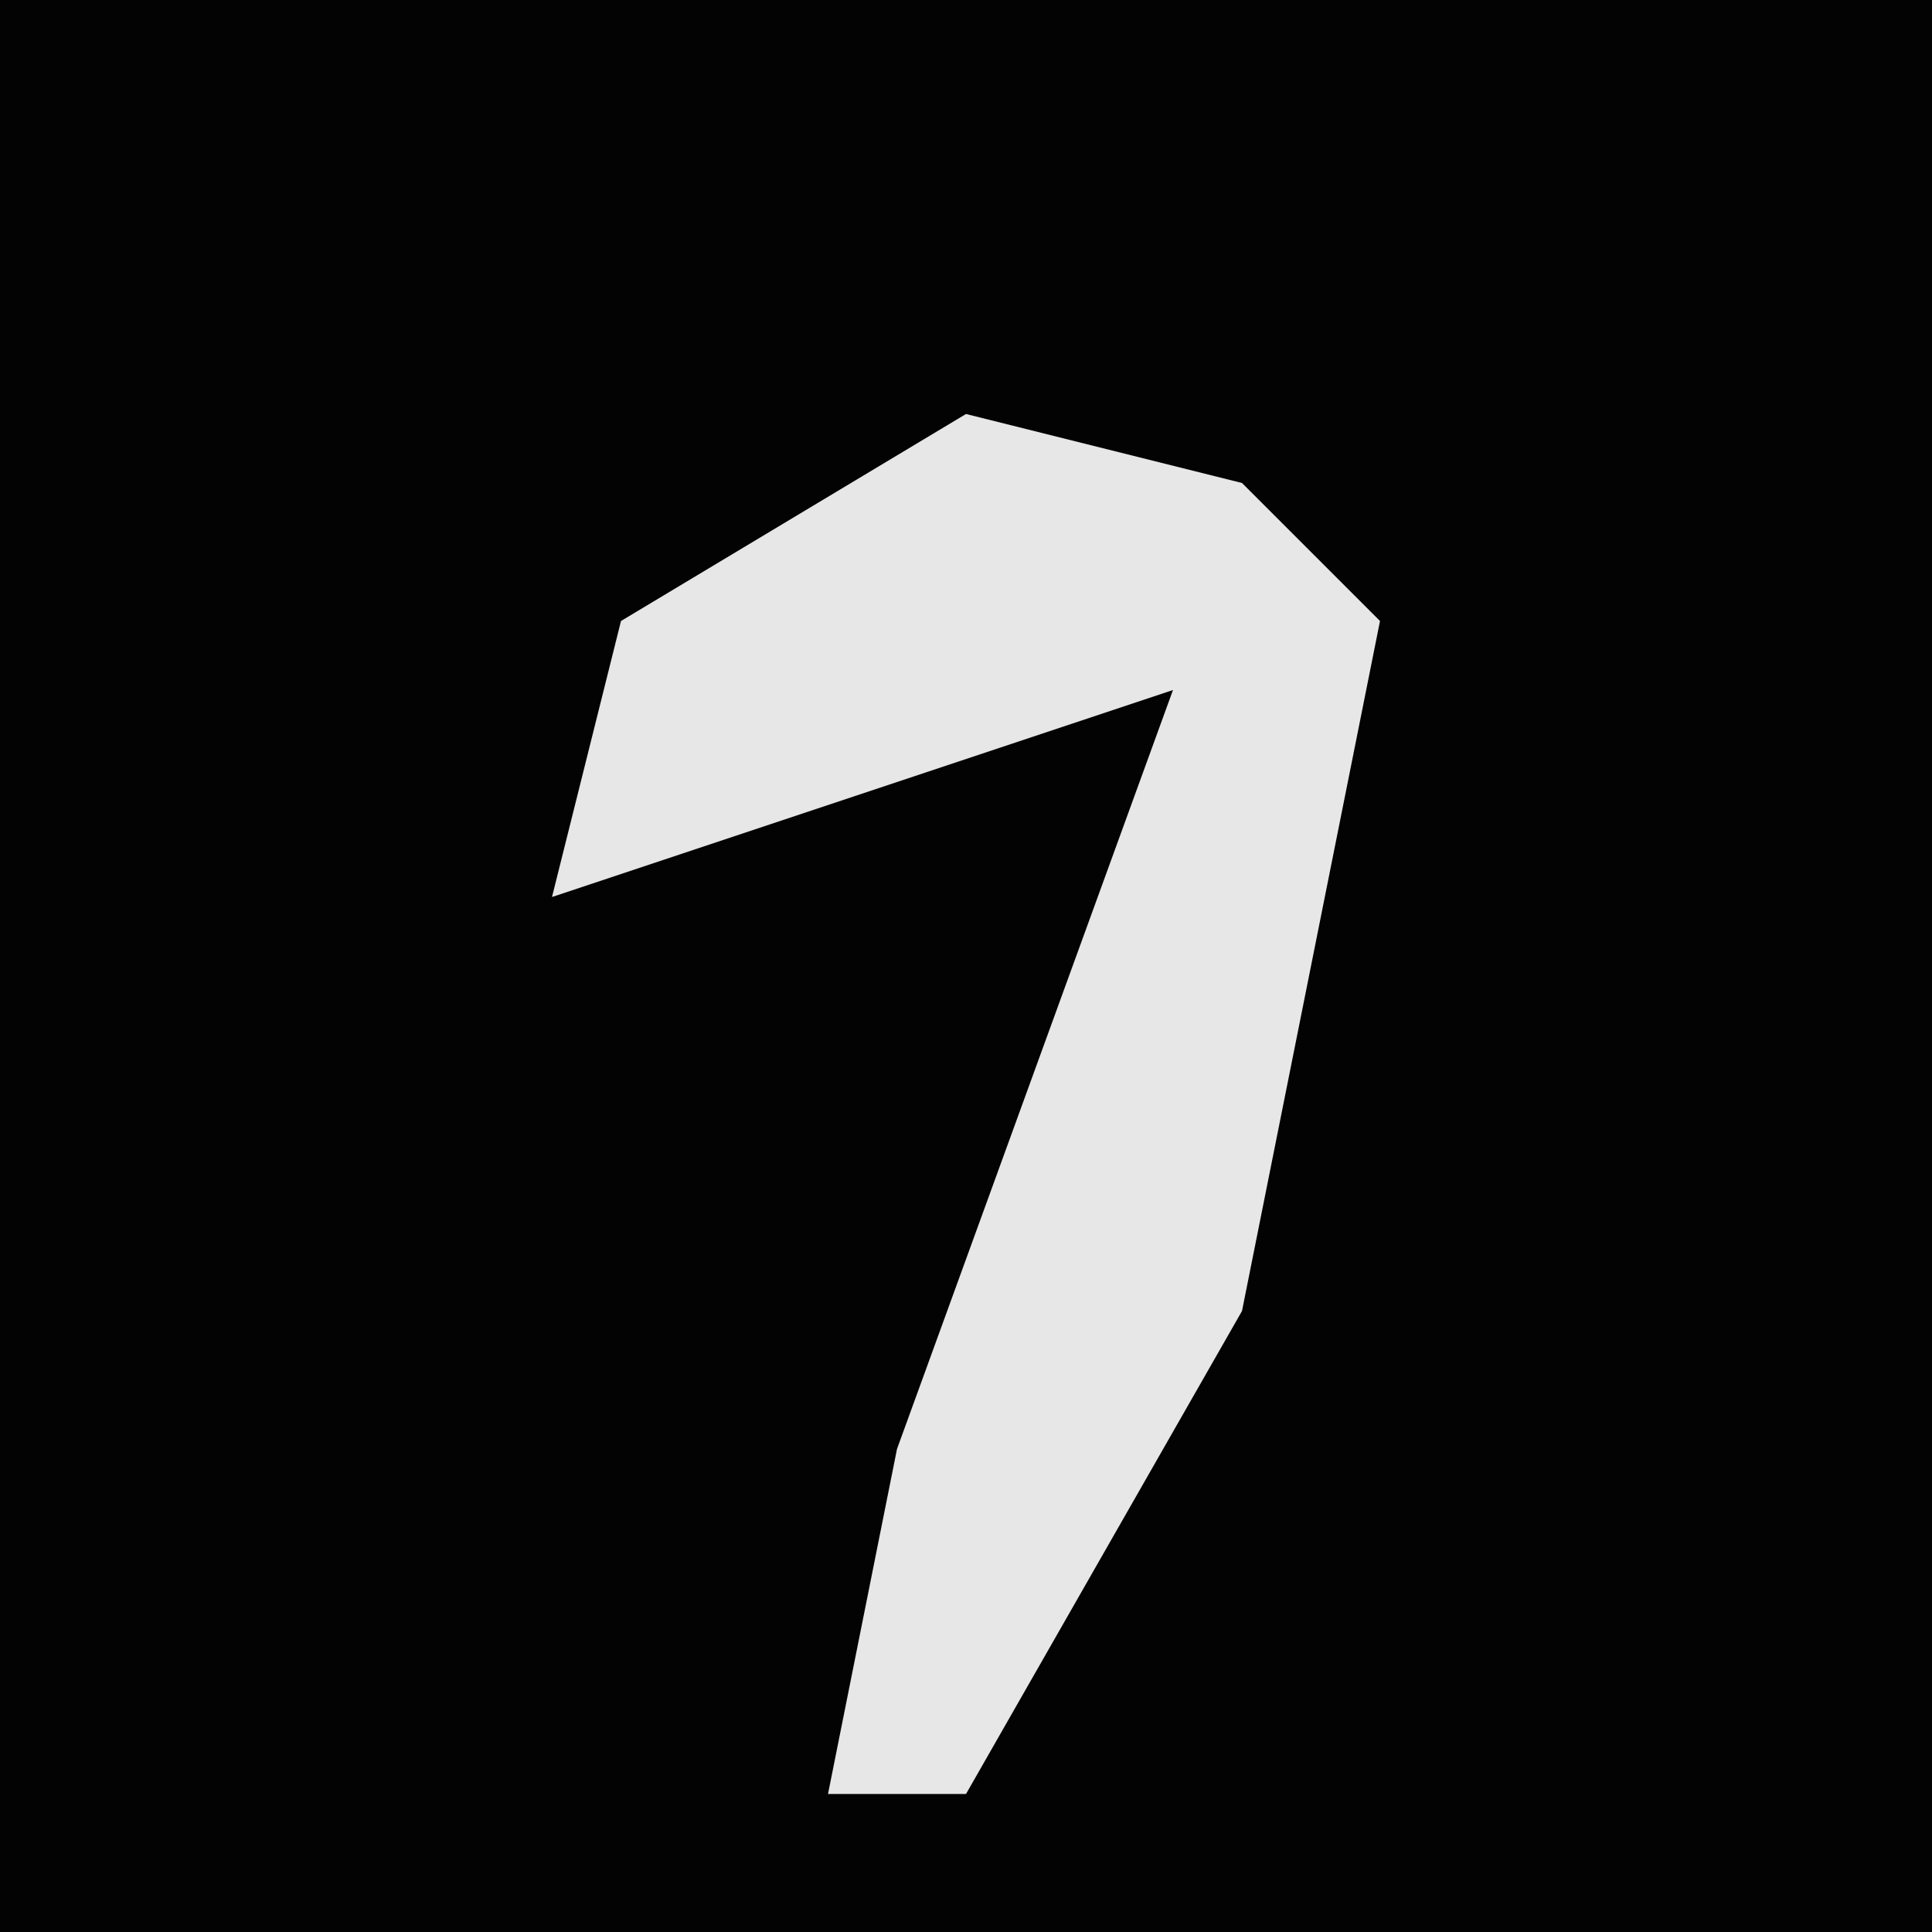 <?xml version="1.0" encoding="UTF-8"?>
<svg version="1.1" xmlns="http://www.w3.org/2000/svg" width="28" height="28">
<path d="M0,0 L28,0 L28,28 L0,28 Z " fill="#030303" transform="translate(0,0)"/>
<path d="M0,0 L4,1 L6,3 L4,13 L0,20 L-2,20 L-1,15 L3,4 L-6,7 L-5,3 Z " fill="#E7E7E7" transform="translate(14,6)"/>
</svg>

